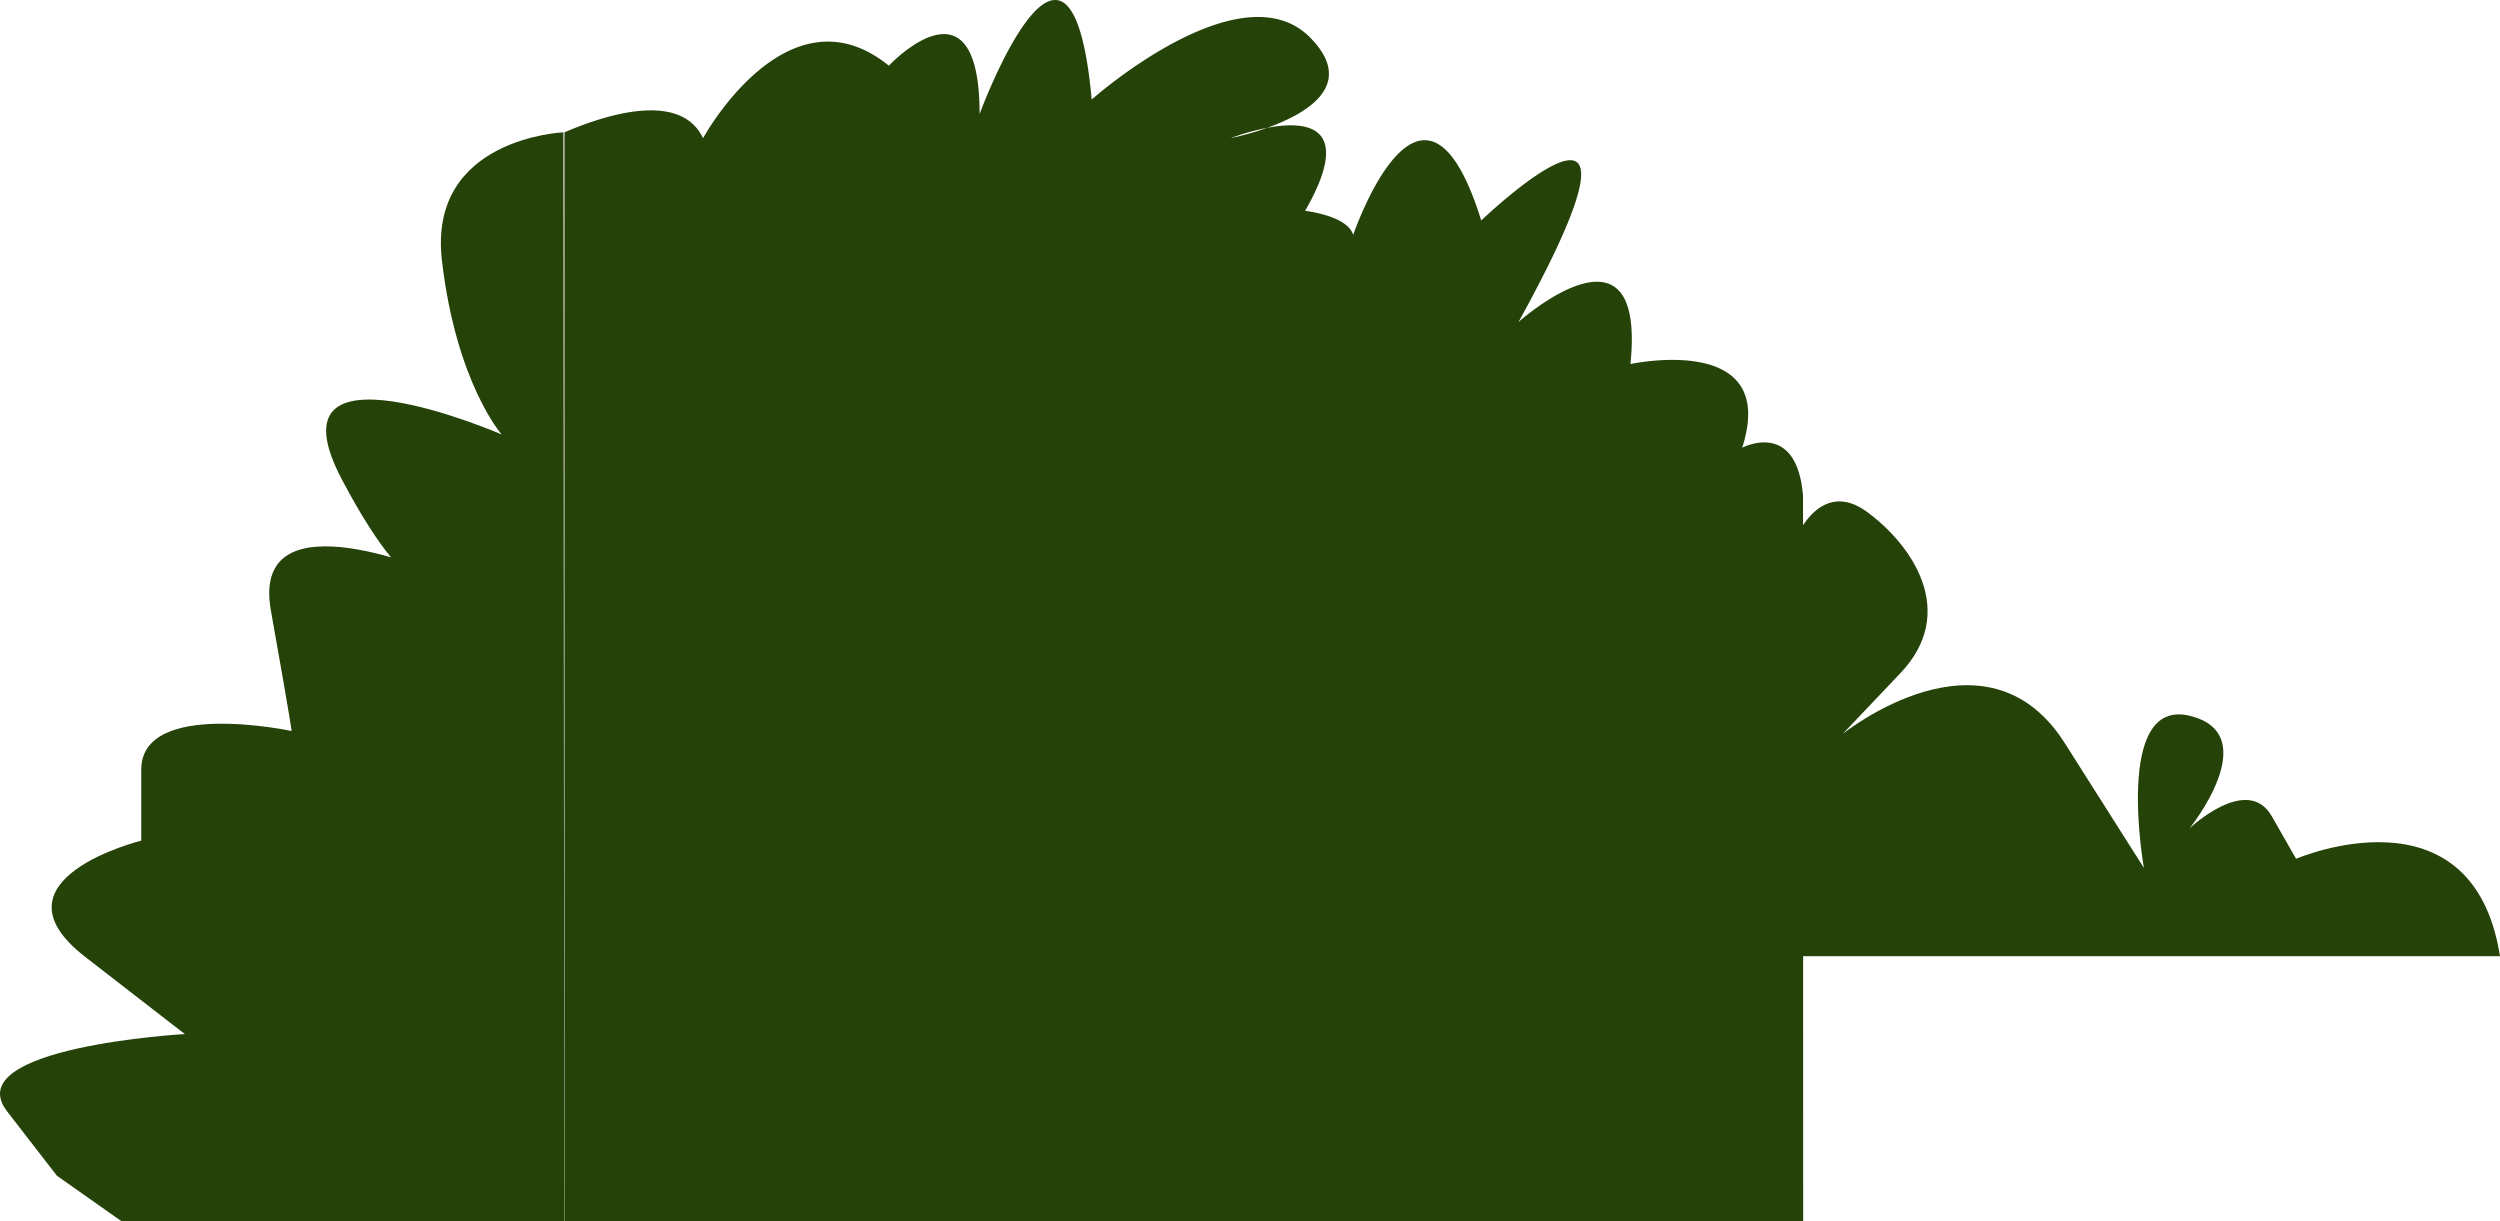 <svg xmlns="http://www.w3.org/2000/svg" viewBox="0 0 821.41 401.17"><defs><style>.cls-1{fill:#254208;}</style></defs><title>grass 2Asset 14</title><g id="Layer_2" data-name="Layer 2"><g id="transformation"><path class="cls-1" d="M590.41,176.17s8-19,23-8,30,33,11,53l-19,20s47-38,73,3l26,41s-10-56,15-50,0,37,0,37,19-18,27-4l8,14s58-25,67,32h-229Z"/></g><g id="page_1" data-name="page 1"><path class="cls-1" d="M185.11,43.48s-44.58,1.84-39.91,42.08,19.63,57.19,19.63,57.19-78.21-33.89-52.48,14.83S146,189.35,146,189.35s-64.06-28.37-57,11.23,6.8,39.6,6.8,39.6S46.41,229.6,46.41,252.9v23.3s-51.24,12.71-18.5,38.13,32.85,25.42,32.85,25.42S-14,344,2.34,365.16s16.4,21.18,16.4,21.18l21.07,14.83h145.6"/><path class="cls-1" d="M592.41,163c-2-25.42-20-15.89-20-15.89,12.28-38.13-36.71-27.5-36.71-27.5,5.26-51.32-36.77-13.81-36.77-13.81,52.62-95.32-12.25-33.36-12.25-33.36-19.29-62-42.08,4.77-42.08,4.77-1.75-6.35-15.78-7.94-15.78-7.94C445.11,40.8,429,39.6,416.33,42a92.93,92.93,0,0,1-12,3.39,77.68,77.68,0,0,1,12-3.39c12.84-4.58,29.41-14,14.27-29.53C407.8-10.91,358.69,32.7,358.69,32.7c-7-76.25-36.83,4.77-36.83,4.77,0-47.66-29.82-15.89-29.82-15.89C258.72-5.43,231,45.41,231,45.41c-7.31-15.45-31.54-7.95-45.54-1.93V401.17h407Z"/></g></g></svg>
